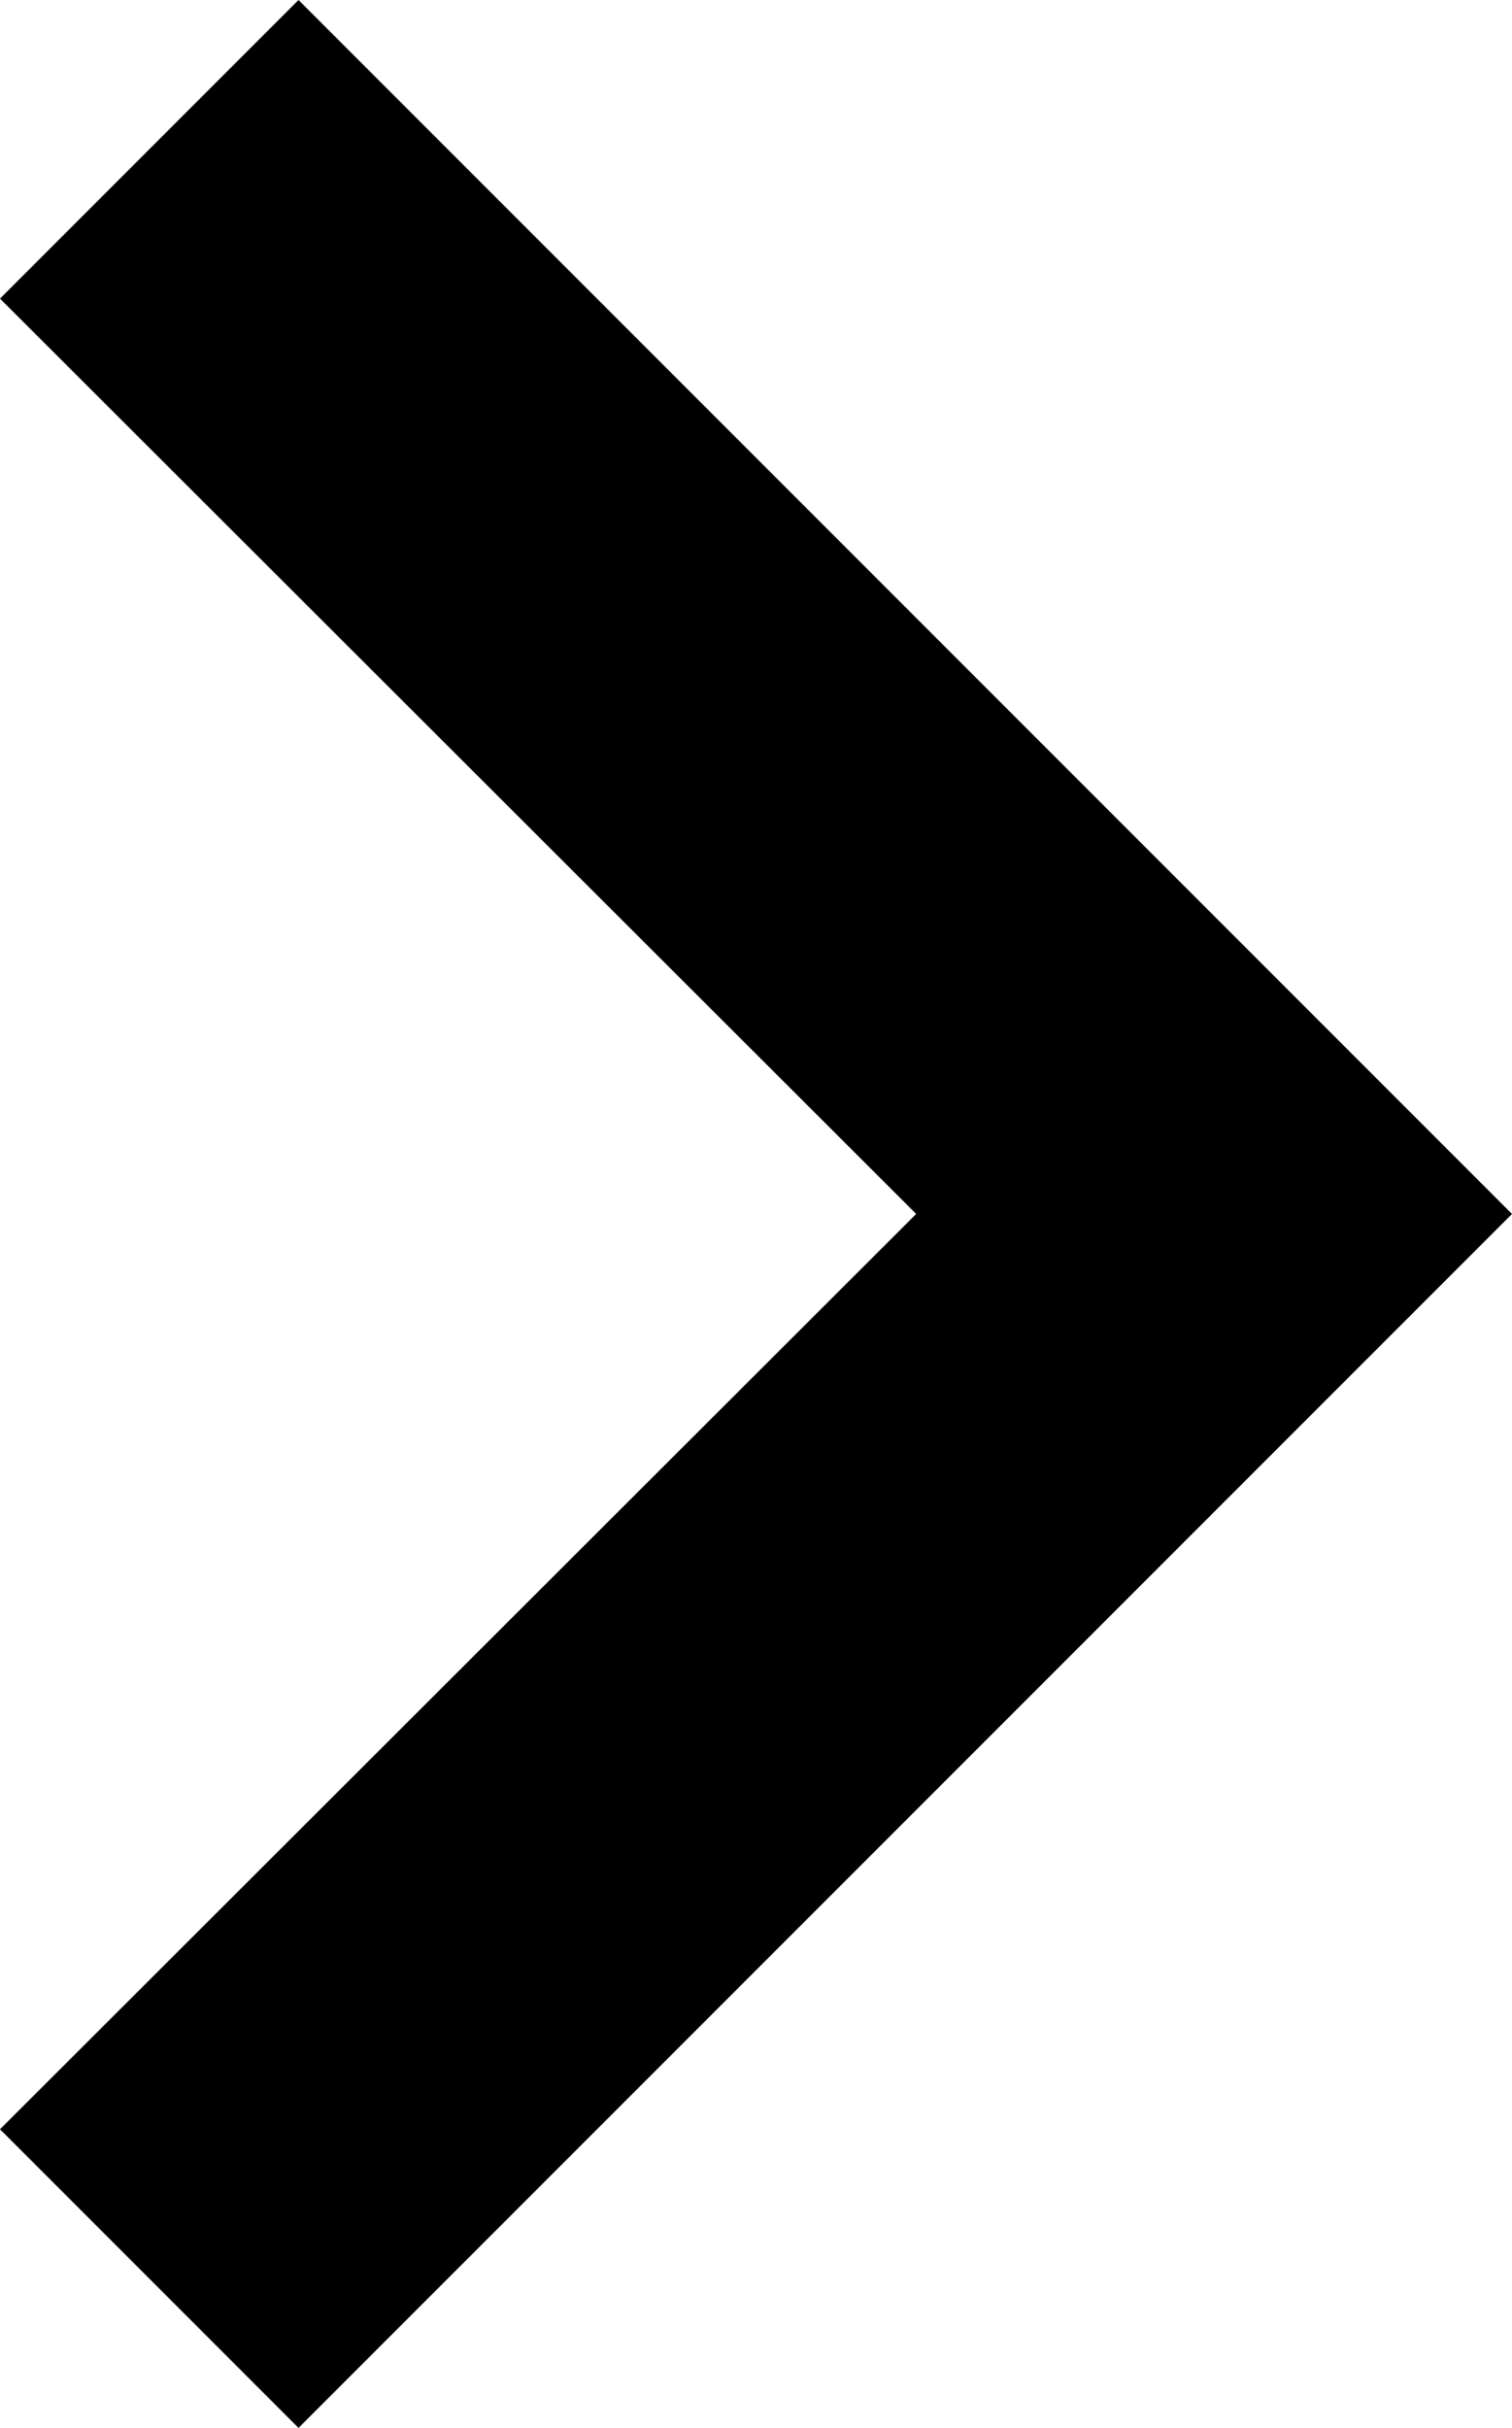 <?xml version="1.0" encoding="utf-8"?>
<!-- Generator: Adobe Illustrator 22.0.0, SVG Export Plug-In . SVG Version: 6.00 Build 0)  -->
<svg version="1.1" id="图层_1" xmlns="http://www.w3.org/2000/svg" xmlns:xlink="http://www.w3.org/1999/xlink" x="0px" y="0px"
	 viewBox="0 0 124.6 200" style="enable-background:new 0 0 124.6 200;" xml:space="preserve">
<style type="text/css">
	.st0{fill:#000;}
</style>
<path class="st0" d="M24.6,200L0,175.4L75.5,100L0,24.6L24.6,0l100,100L24.6,200z"/>
</svg>
